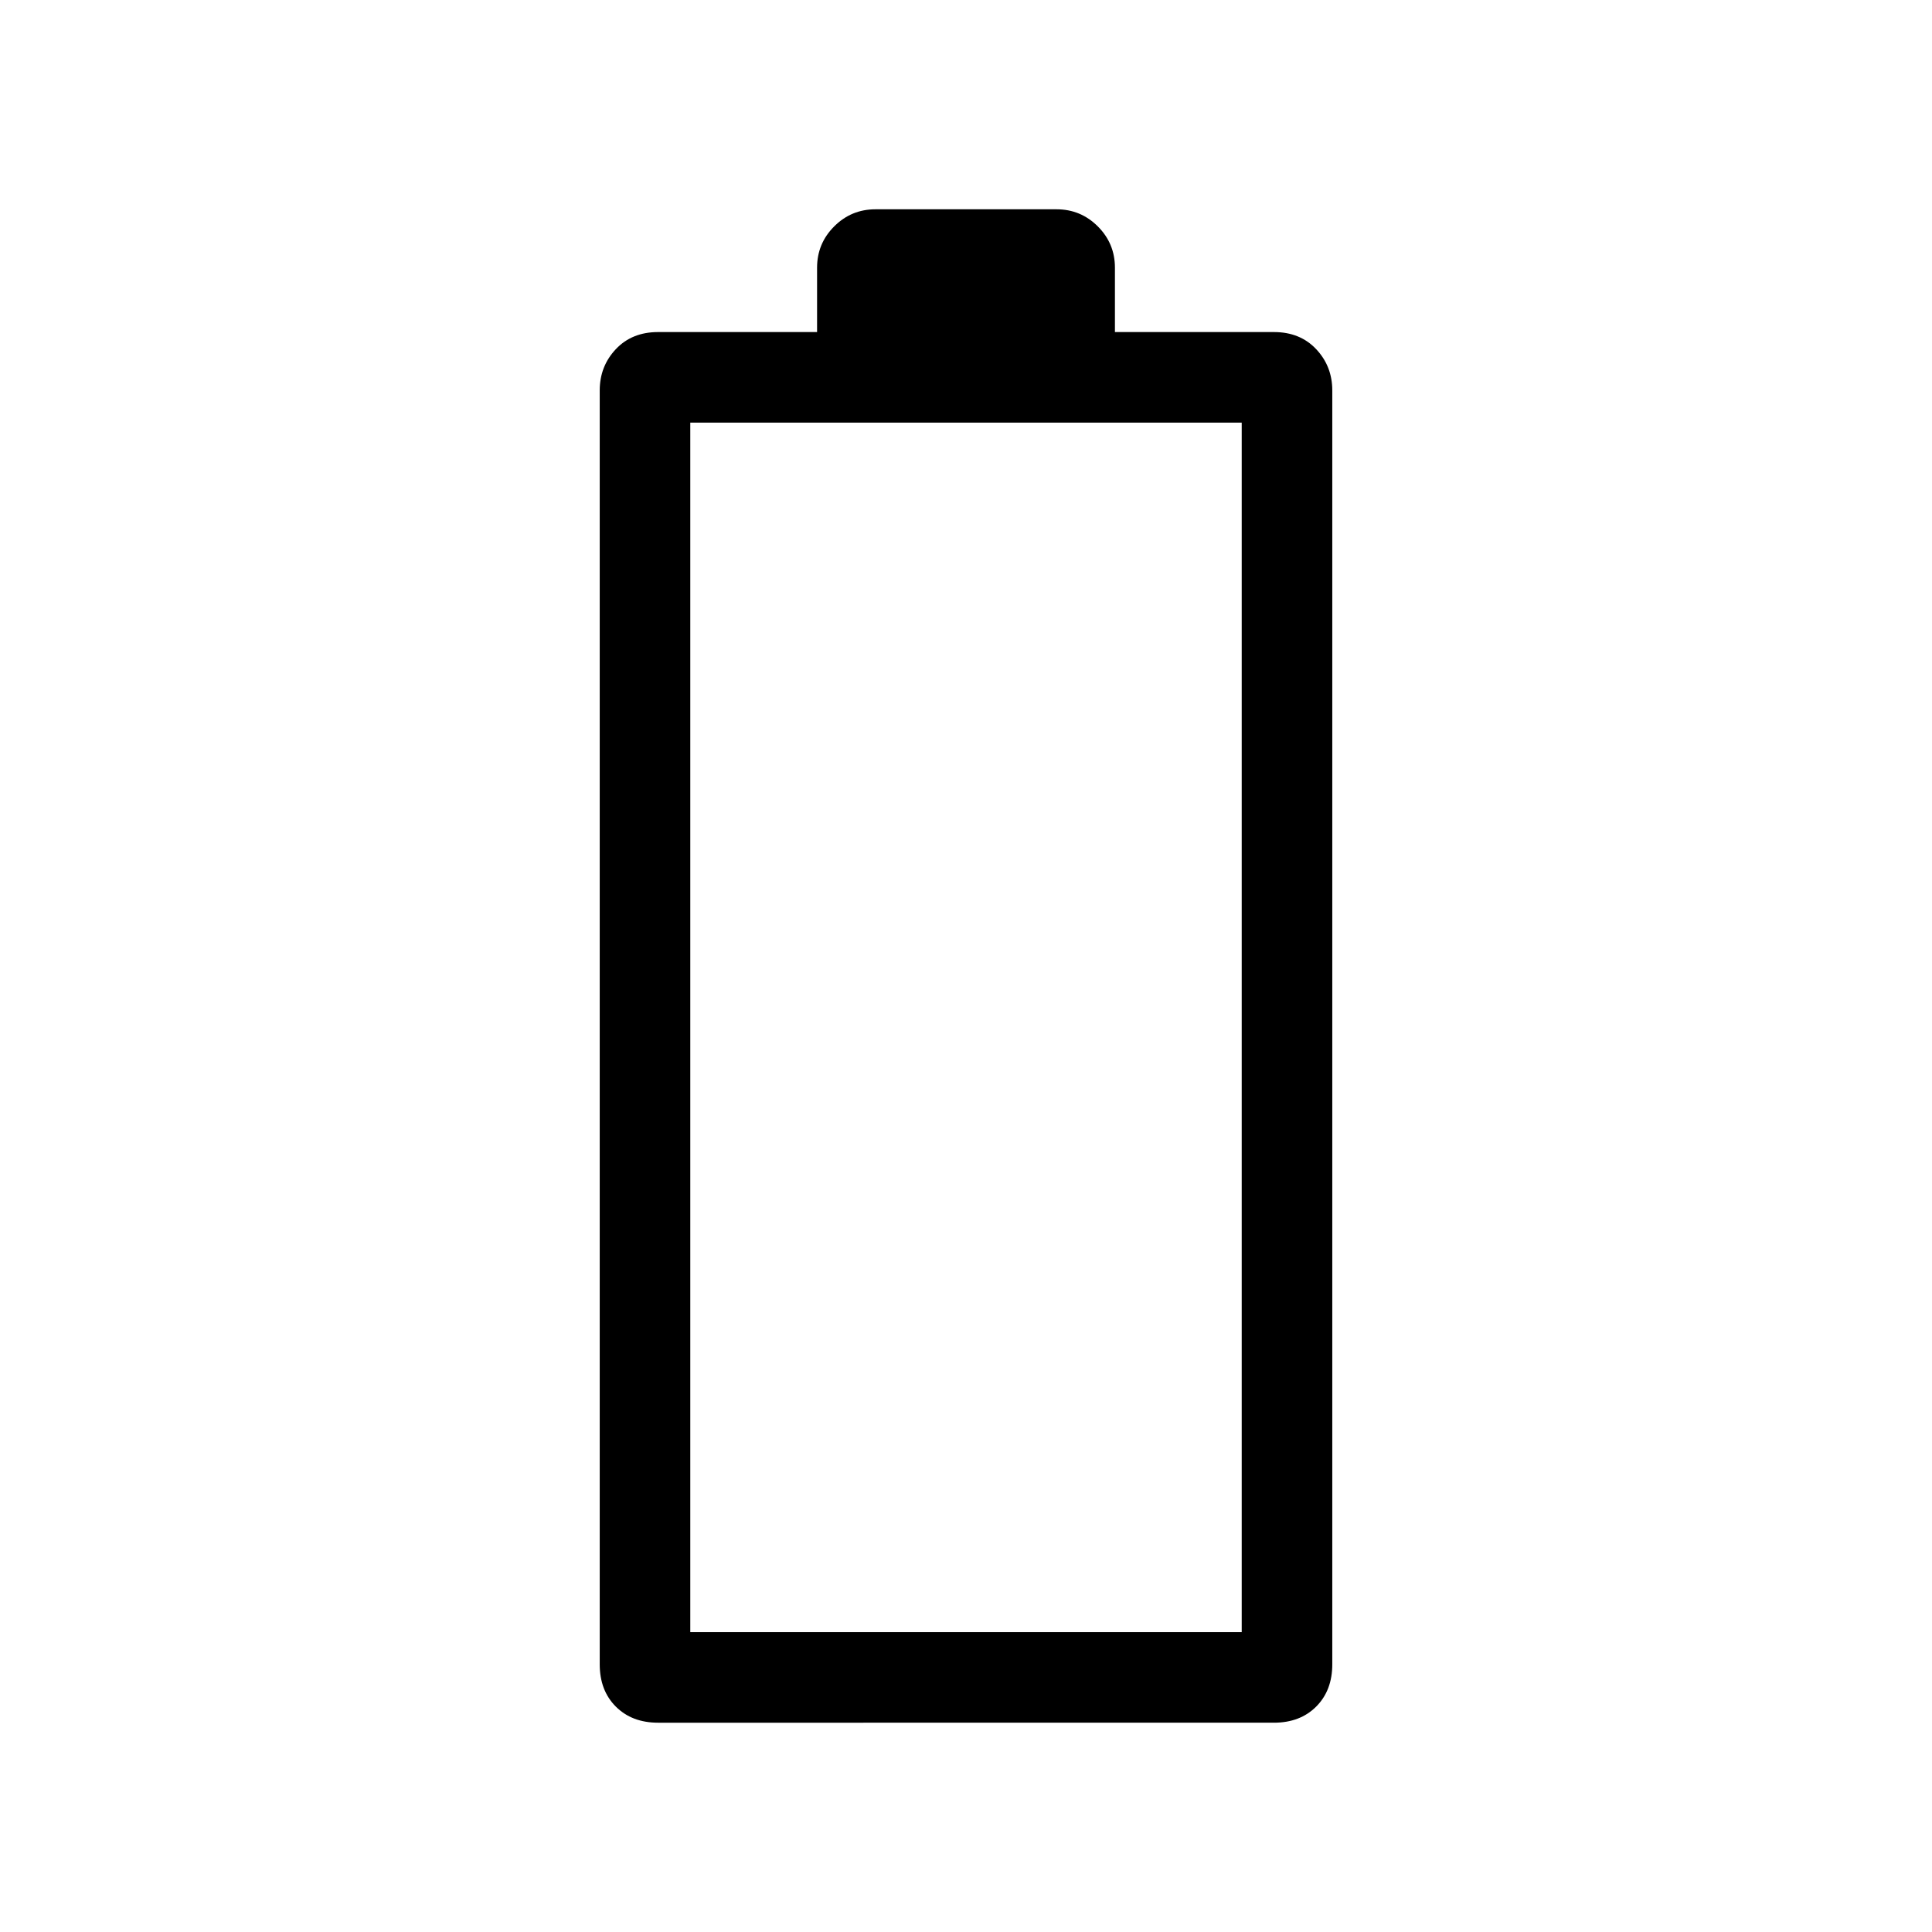 <svg xmlns="http://www.w3.org/2000/svg" width="48" height="48" viewBox="0 0 48 48"><path d="M16.35 42.8q-.65 0-1.05-.4t-.4-1.05V9.7q0-.6.4-1.025.4-.425 1.05-.425h3.95v-1.6q0-.6.425-1.025.425-.425 1.025-.425h4.5q.6 0 1.025.425.425.425.425 1.025v1.6h3.95q.65 0 1.05.425t.4 1.025v31.65q0 .65-.4 1.05t-1.05.4Zm.8-2.25h13.7V10.5h-13.7Z"/></svg>
